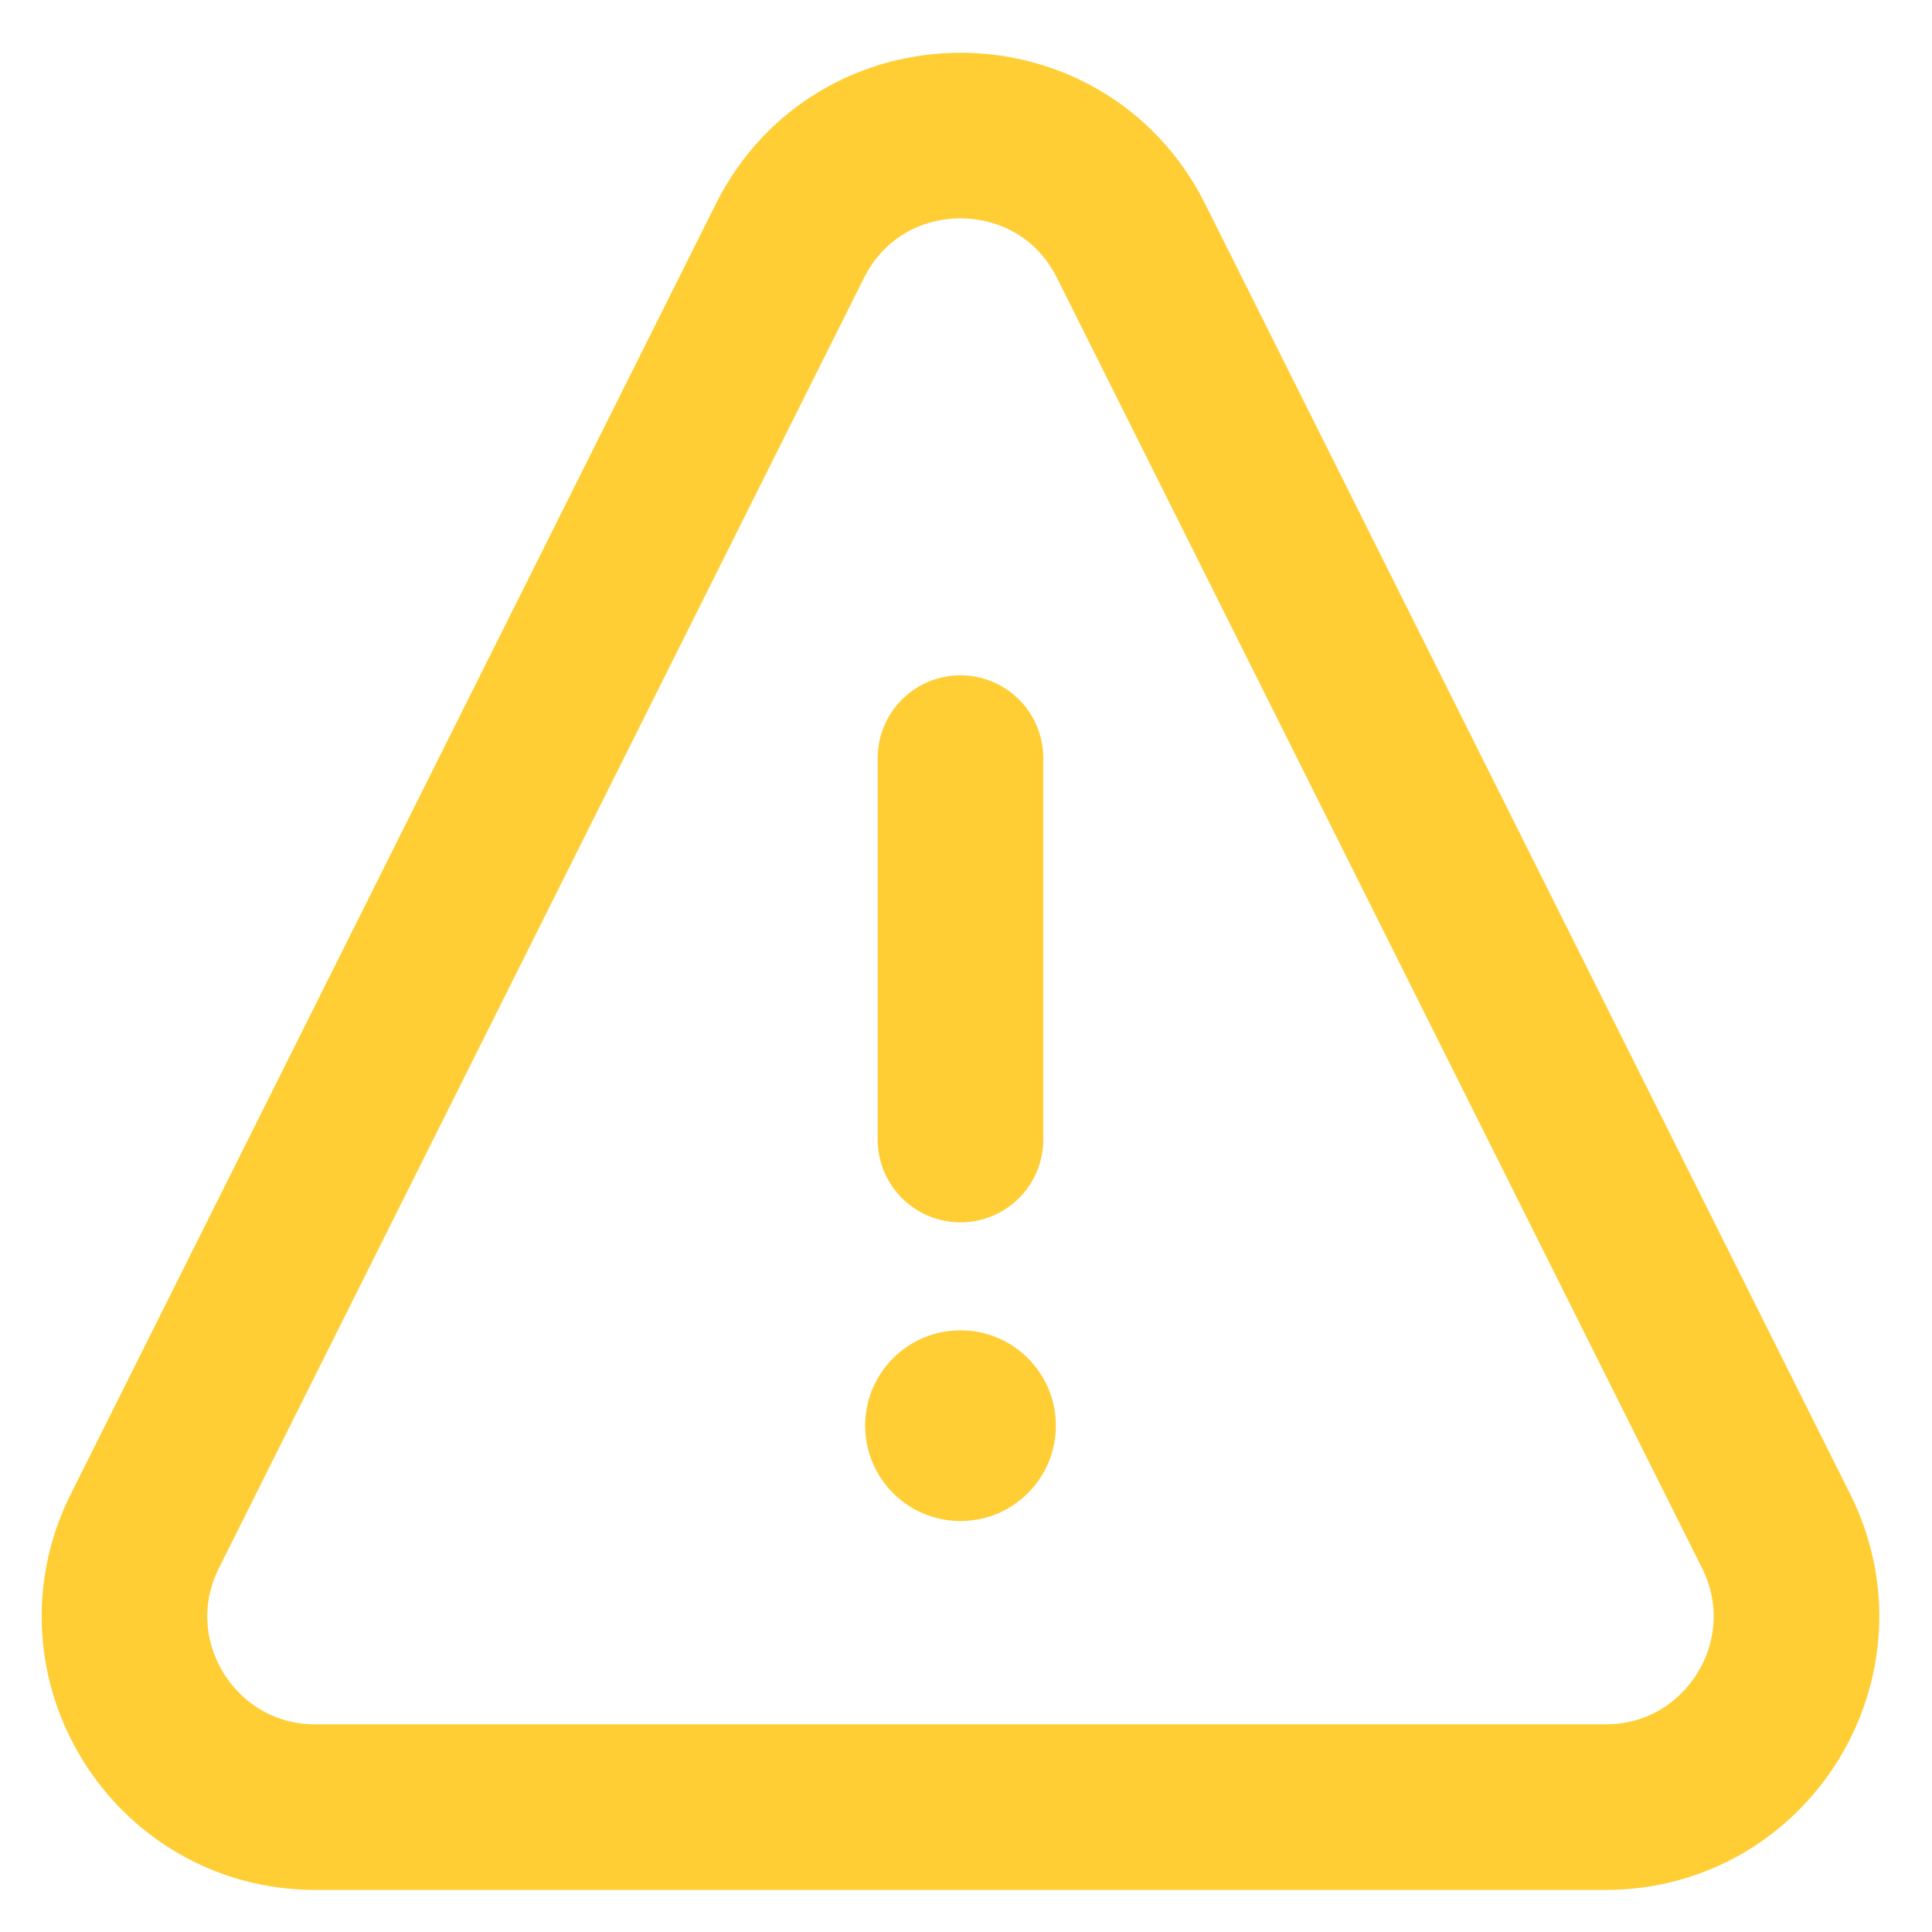 <svg width="35" height="35" viewBox="0 0 35 35" fill="none" xmlns="http://www.w3.org/2000/svg">
<g clip-path="url(#clip0_10_189)">
<path d="M17.4 27.555C18.354 27.555 19.128 26.781 19.128 25.827C19.128 24.873 18.354 24.1 17.4 24.1C16.446 24.1 15.673 24.873 15.673 25.827C15.673 26.781 16.446 27.555 17.4 27.555Z" fill="#FFCE34"/>
<path d="M17.4 13.734V20.644" stroke="#FFCE34" stroke-width="3" stroke-linecap="round" stroke-linejoin="round"/>
<path d="M2.624 27.737L14.309 4.366C15.583 1.819 19.217 1.819 20.491 4.366L32.176 27.737C33.325 30.035 31.654 32.738 29.086 32.738H5.714C3.146 32.738 1.475 30.035 2.624 27.737Z" stroke="#FFCE34" stroke-width="3" stroke-linecap="round" stroke-linejoin="round"/>
</g>
<defs>
<clipPath id="clip0_10_189">
<rect width="34" height="34" fill="white" transform="translate(0.4 0.5)"/>
</clipPath>
</defs>
</svg>
